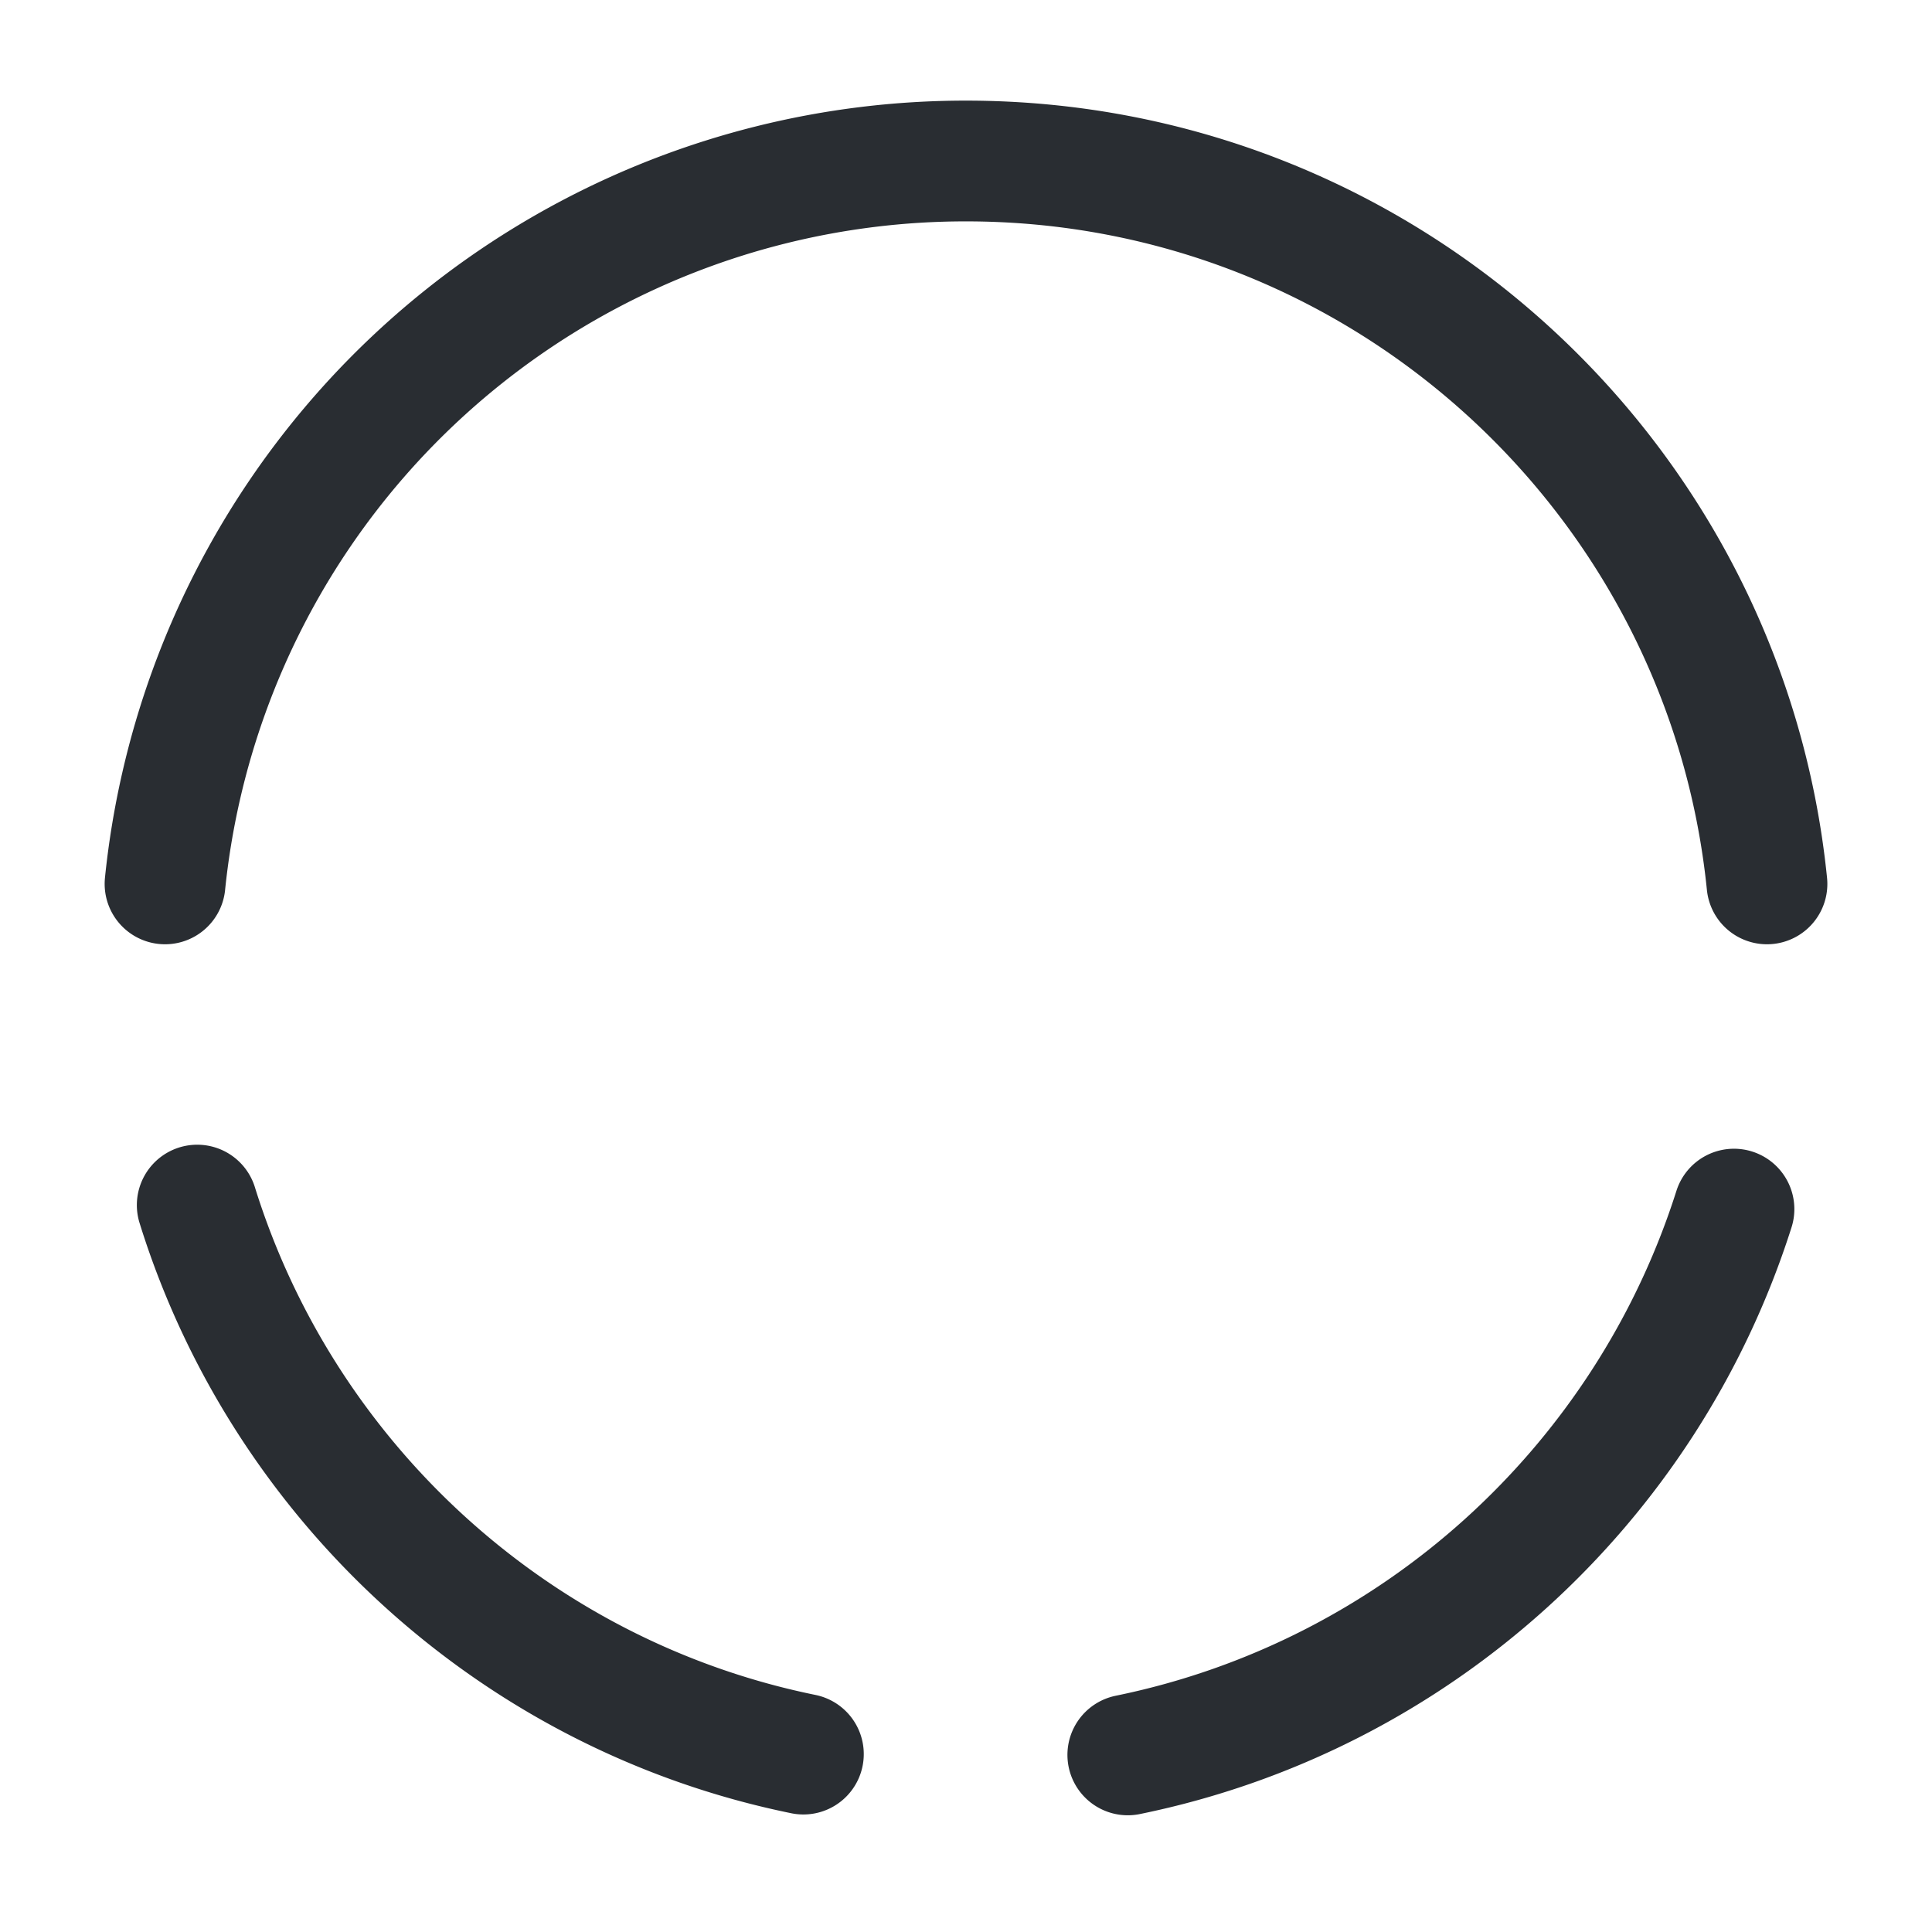 <svg xmlns="http://www.w3.org/2000/svg" fill="none" viewBox="0 0 24 24"><path stroke="#292D32" stroke-linecap="round" stroke-linejoin="round" stroke-miterlimit="10" stroke-width="1.5" d="M2.45 14.97c1.07 3.44 3.95 6.09 7.53 6.82M2.05 10.98A9.996 9.996 0 0 1 12 2c5.18 0 9.44 3.94 9.95 8.98M14.01 21.8c3.57-.73 6.44-3.35 7.53-6.78"/></svg>